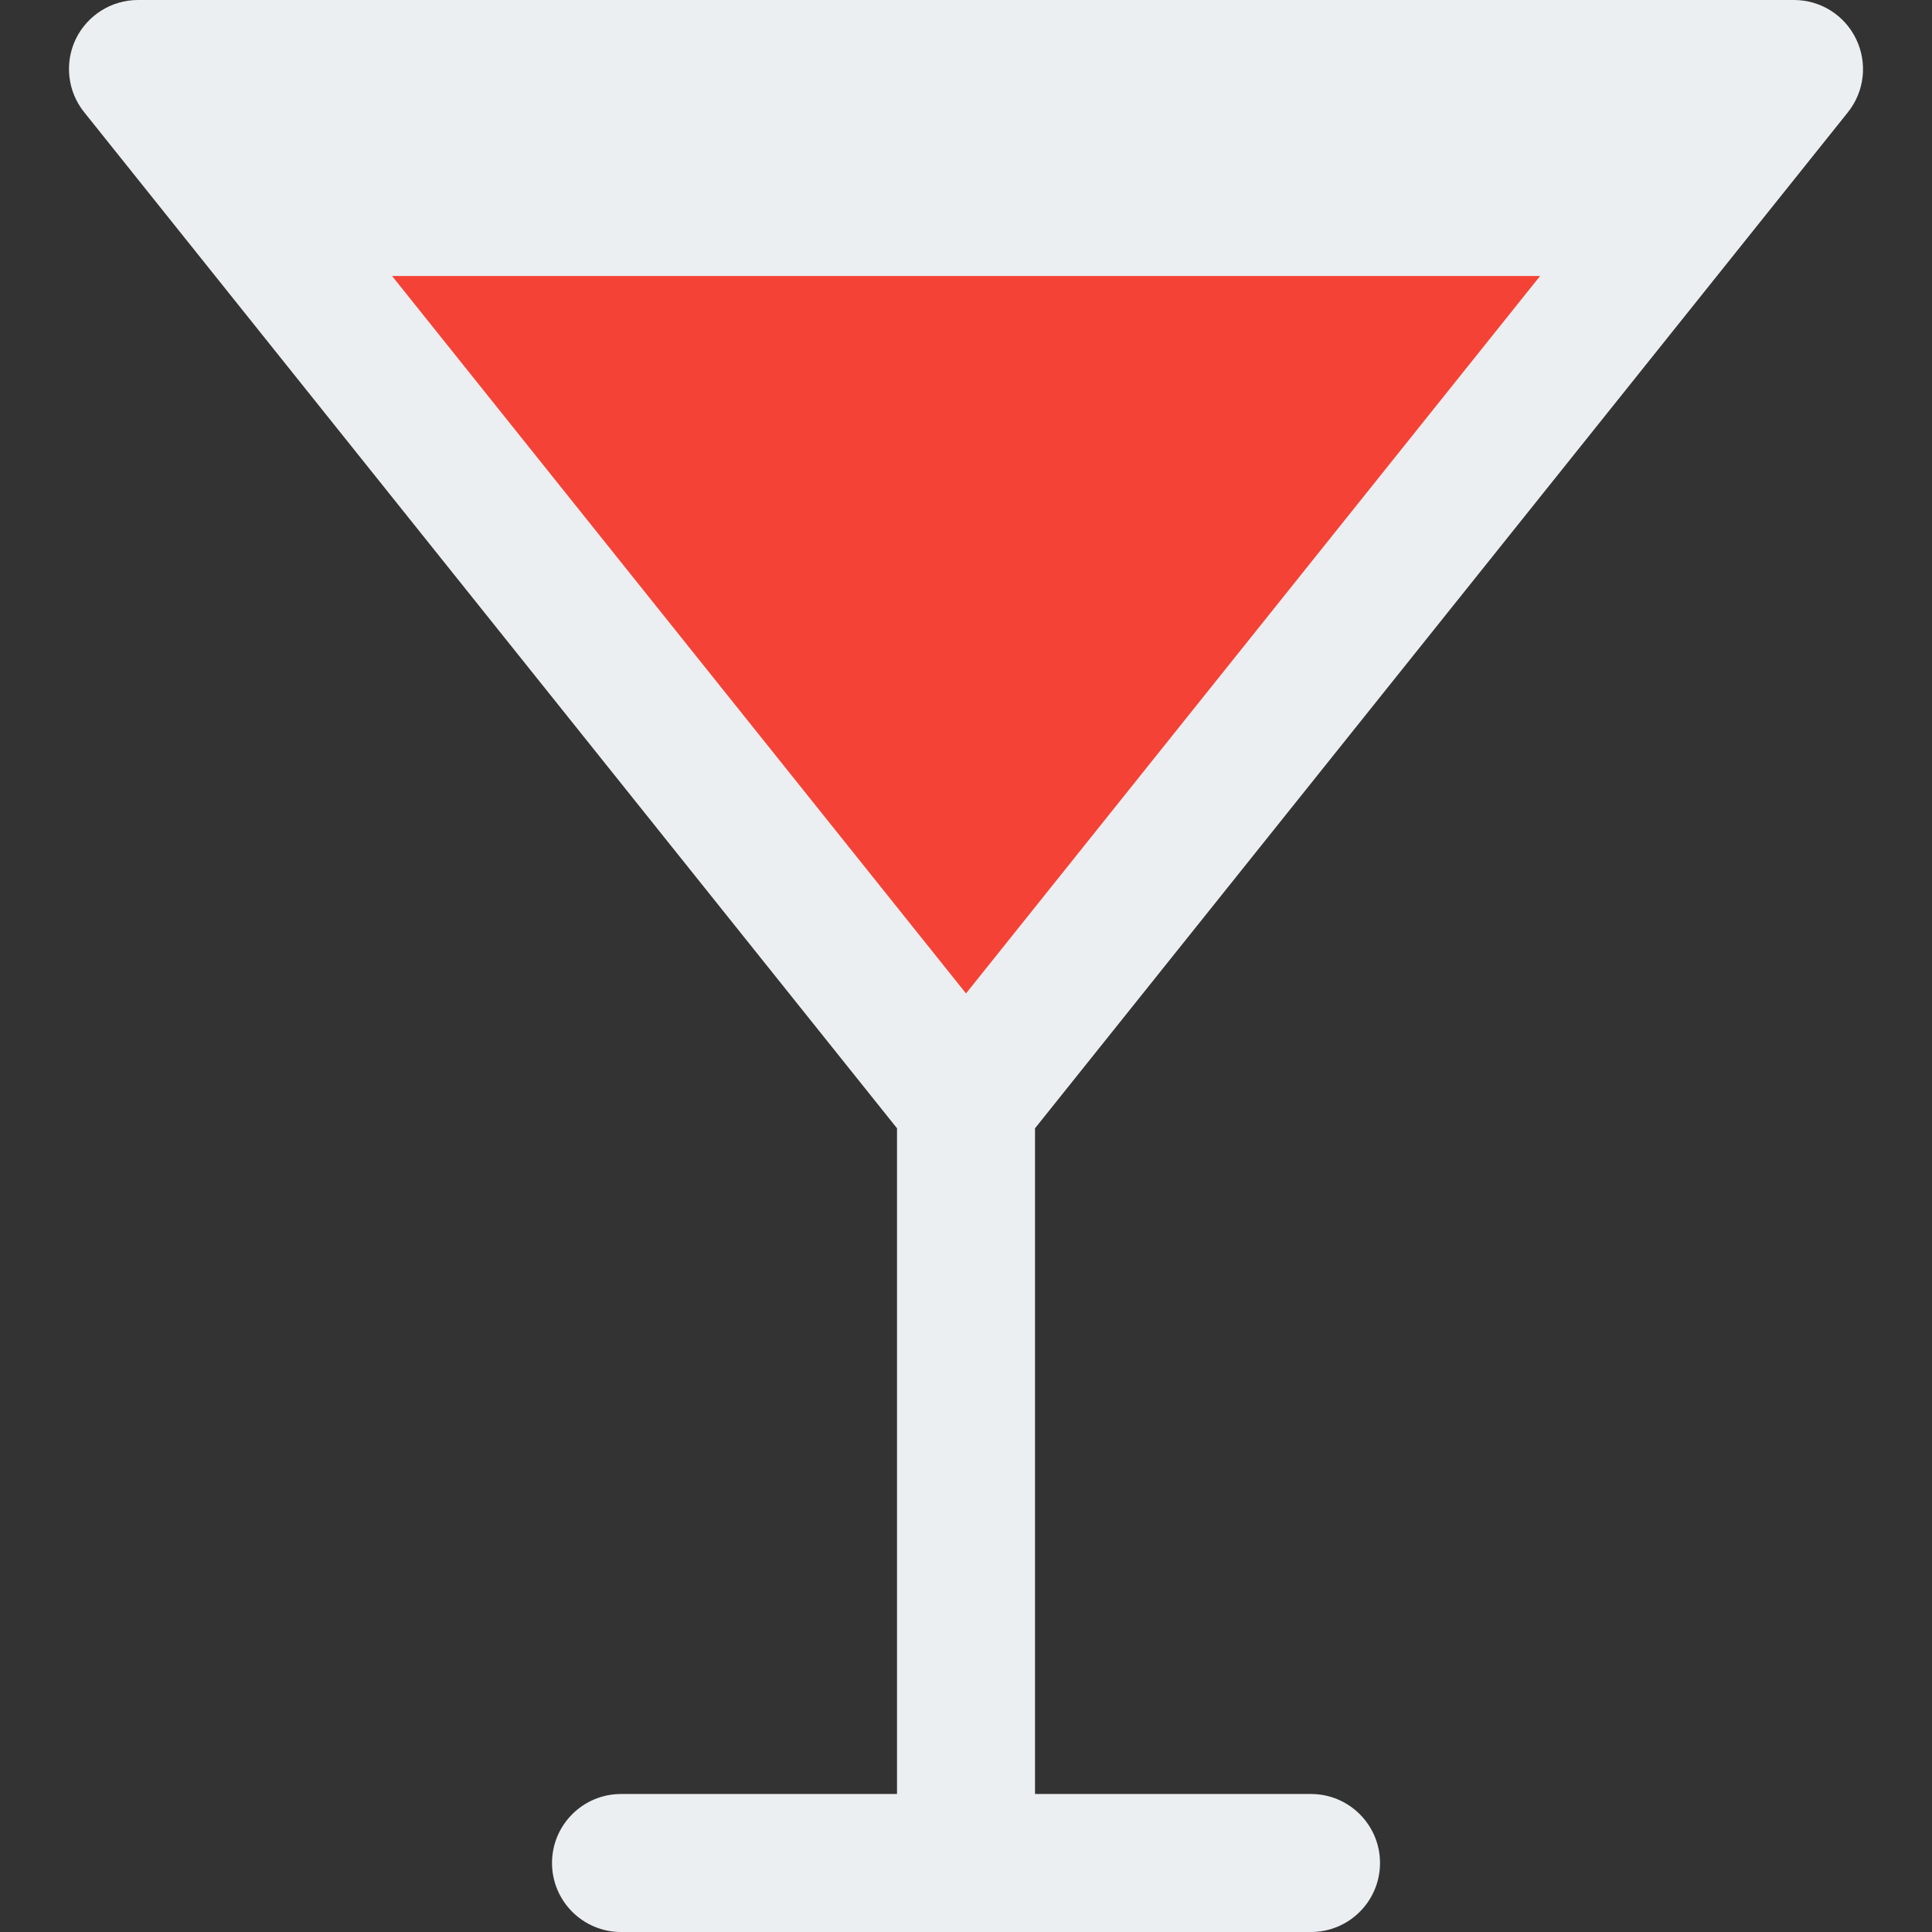 <?xml version="1.0" encoding="iso-8859-1"?>
<!-- Generator: Adobe Illustrator 19.0.0, SVG Export Plug-In . SVG Version: 6.00 Build 0)  -->
<svg version="1.1" id="Capa_1" xmlns="http://www.w3.org/2000/svg" xmlns:xlink="http://www.w3.org/1999/xlink" x="0px" y="0px"
	 viewBox="0 0 448 448" style="enable-background:new 0 0 448 448;" xml:space="preserve">
<rect x="0" y="0" width="448" height="448" fill="#333333" stroke="none"/>
<g>
	<path style="fill:#ECEFF1;" d="M304.003,448h-160c-8.832,0-16-7.168-16-16s7.168-16,16-16h160c8.832,0,16,7.168,16,16
		S312.835,448,304.003,448z"/>
	<path style="fill:#ECEFF1;" d="M430.403,9.056C427.747,3.52,422.147,0,416.003,0h-384c-6.144,0-11.744,3.52-14.432,9.056
		c-2.656,5.536-1.92,12.128,1.92,16.928l188.512,235.648V432c0,8.832,7.168,16,16,16s16-7.168,16-16V261.632L428.515,26.016
		C432.355,21.184,433.091,14.624,430.403,9.056z"/>
</g>
<polygon style="fill:#F44336;" points="90.915,64 224.003,230.368 357.123,64 "/>
<g>
</g>
<g>
</g>
<g>
</g>
<g>
</g>
<g>
</g>
<g>
</g>
<g>
</g>
<g>
</g>
<g>
</g>
<g>
</g>
<g>
</g>
<g>
</g>
<g>
</g>
<g>
</g>
<g>
</g>
</svg>
